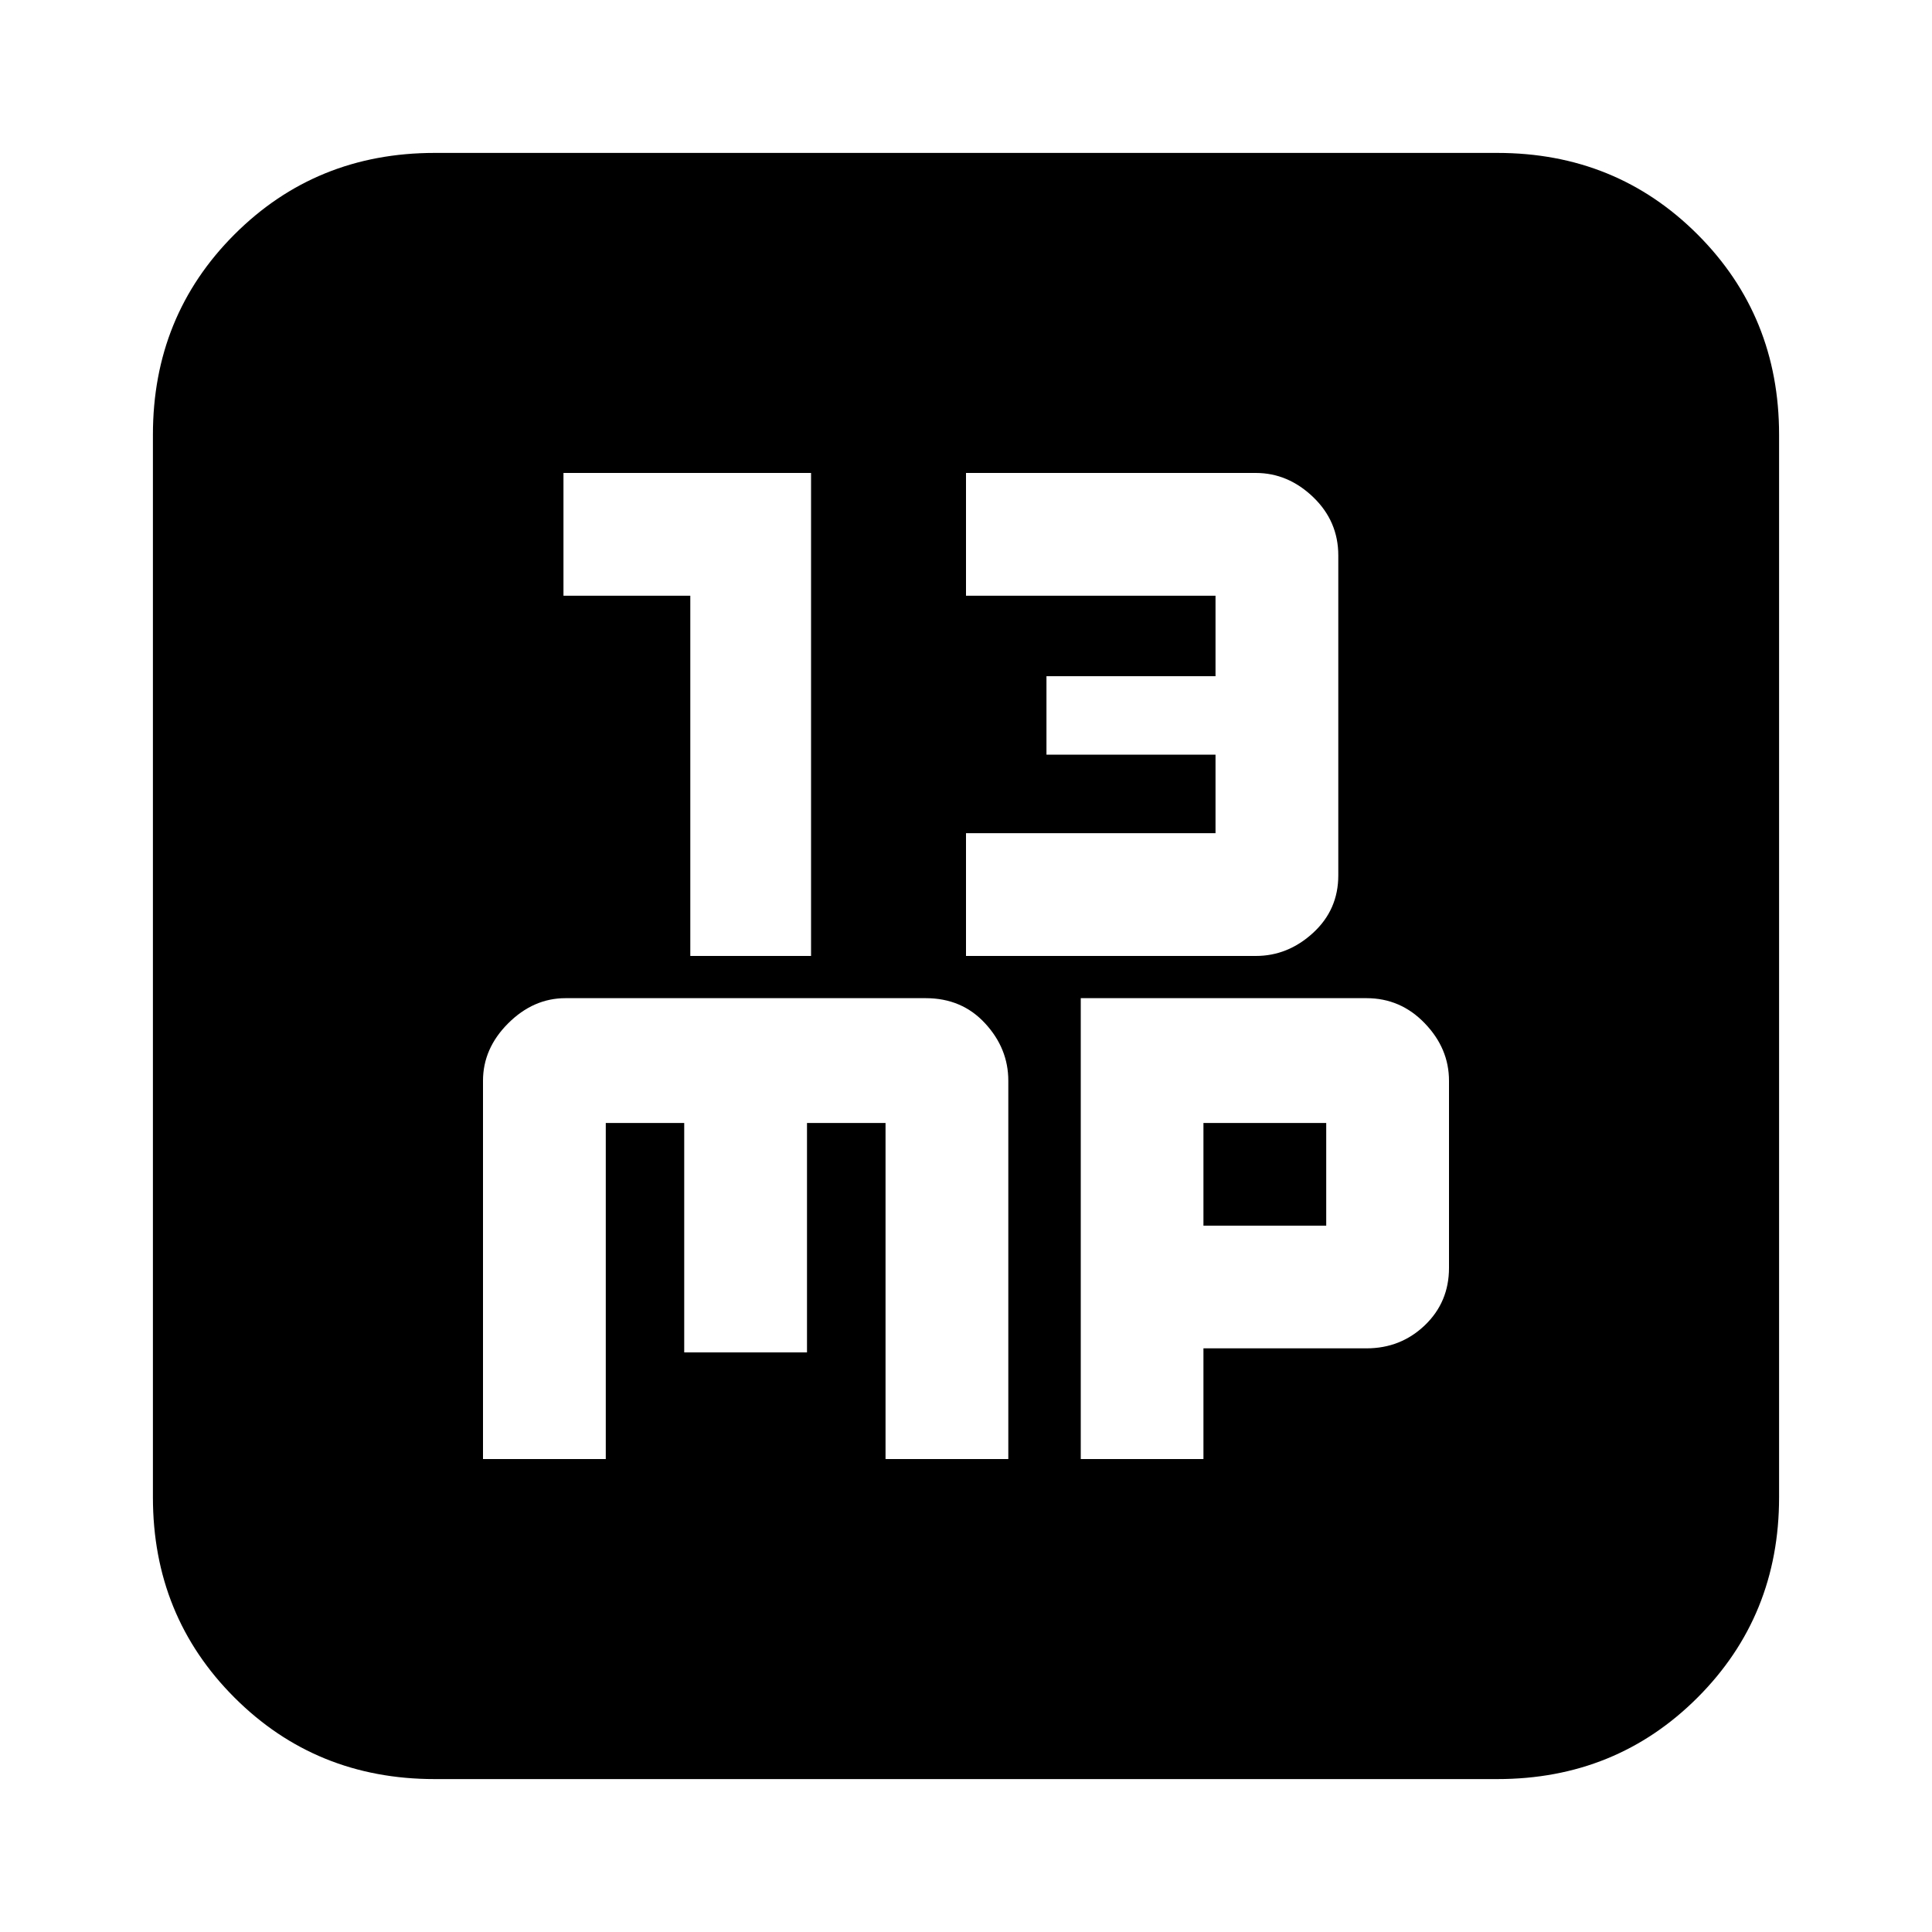 <svg xmlns="http://www.w3.org/2000/svg" height="20" width="20"><path d="M7.146 9.896H8.396V4.896H5.833V6.167H7.146ZM10 9.896H13Q13.333 9.896 13.594 9.656Q13.854 9.417 13.854 9.062V5.75Q13.854 5.396 13.594 5.146Q13.333 4.896 13 4.896H10V6.167H12.583V7H10.833V7.812H12.583V8.625H10ZM4.5 18.417Q3.271 18.417 2.427 17.573Q1.583 16.729 1.583 15.5V4.5Q1.583 3.271 2.427 2.427Q3.271 1.583 4.5 1.583H15.5Q16.729 1.583 17.573 2.427Q18.417 3.271 18.417 4.5V15.5Q18.417 16.729 17.573 17.573Q16.729 18.417 15.5 18.417ZM5.854 10.333Q5.521 10.333 5.26 10.594Q5 10.854 5 11.188V15.104H6.271V11.625H7.083V14H8.354V11.625H9.167V15.104H10.438V11.188Q10.438 10.854 10.198 10.594Q9.958 10.333 9.583 10.333ZM11.188 10.333V15.104H12.458V13.958H14.146Q14.5 13.958 14.75 13.719Q15 13.479 15 13.125V11.188Q15 10.854 14.75 10.594Q14.5 10.333 14.146 10.333ZM12.458 11.625H13.729V12.688H12.458Z"/></svg>